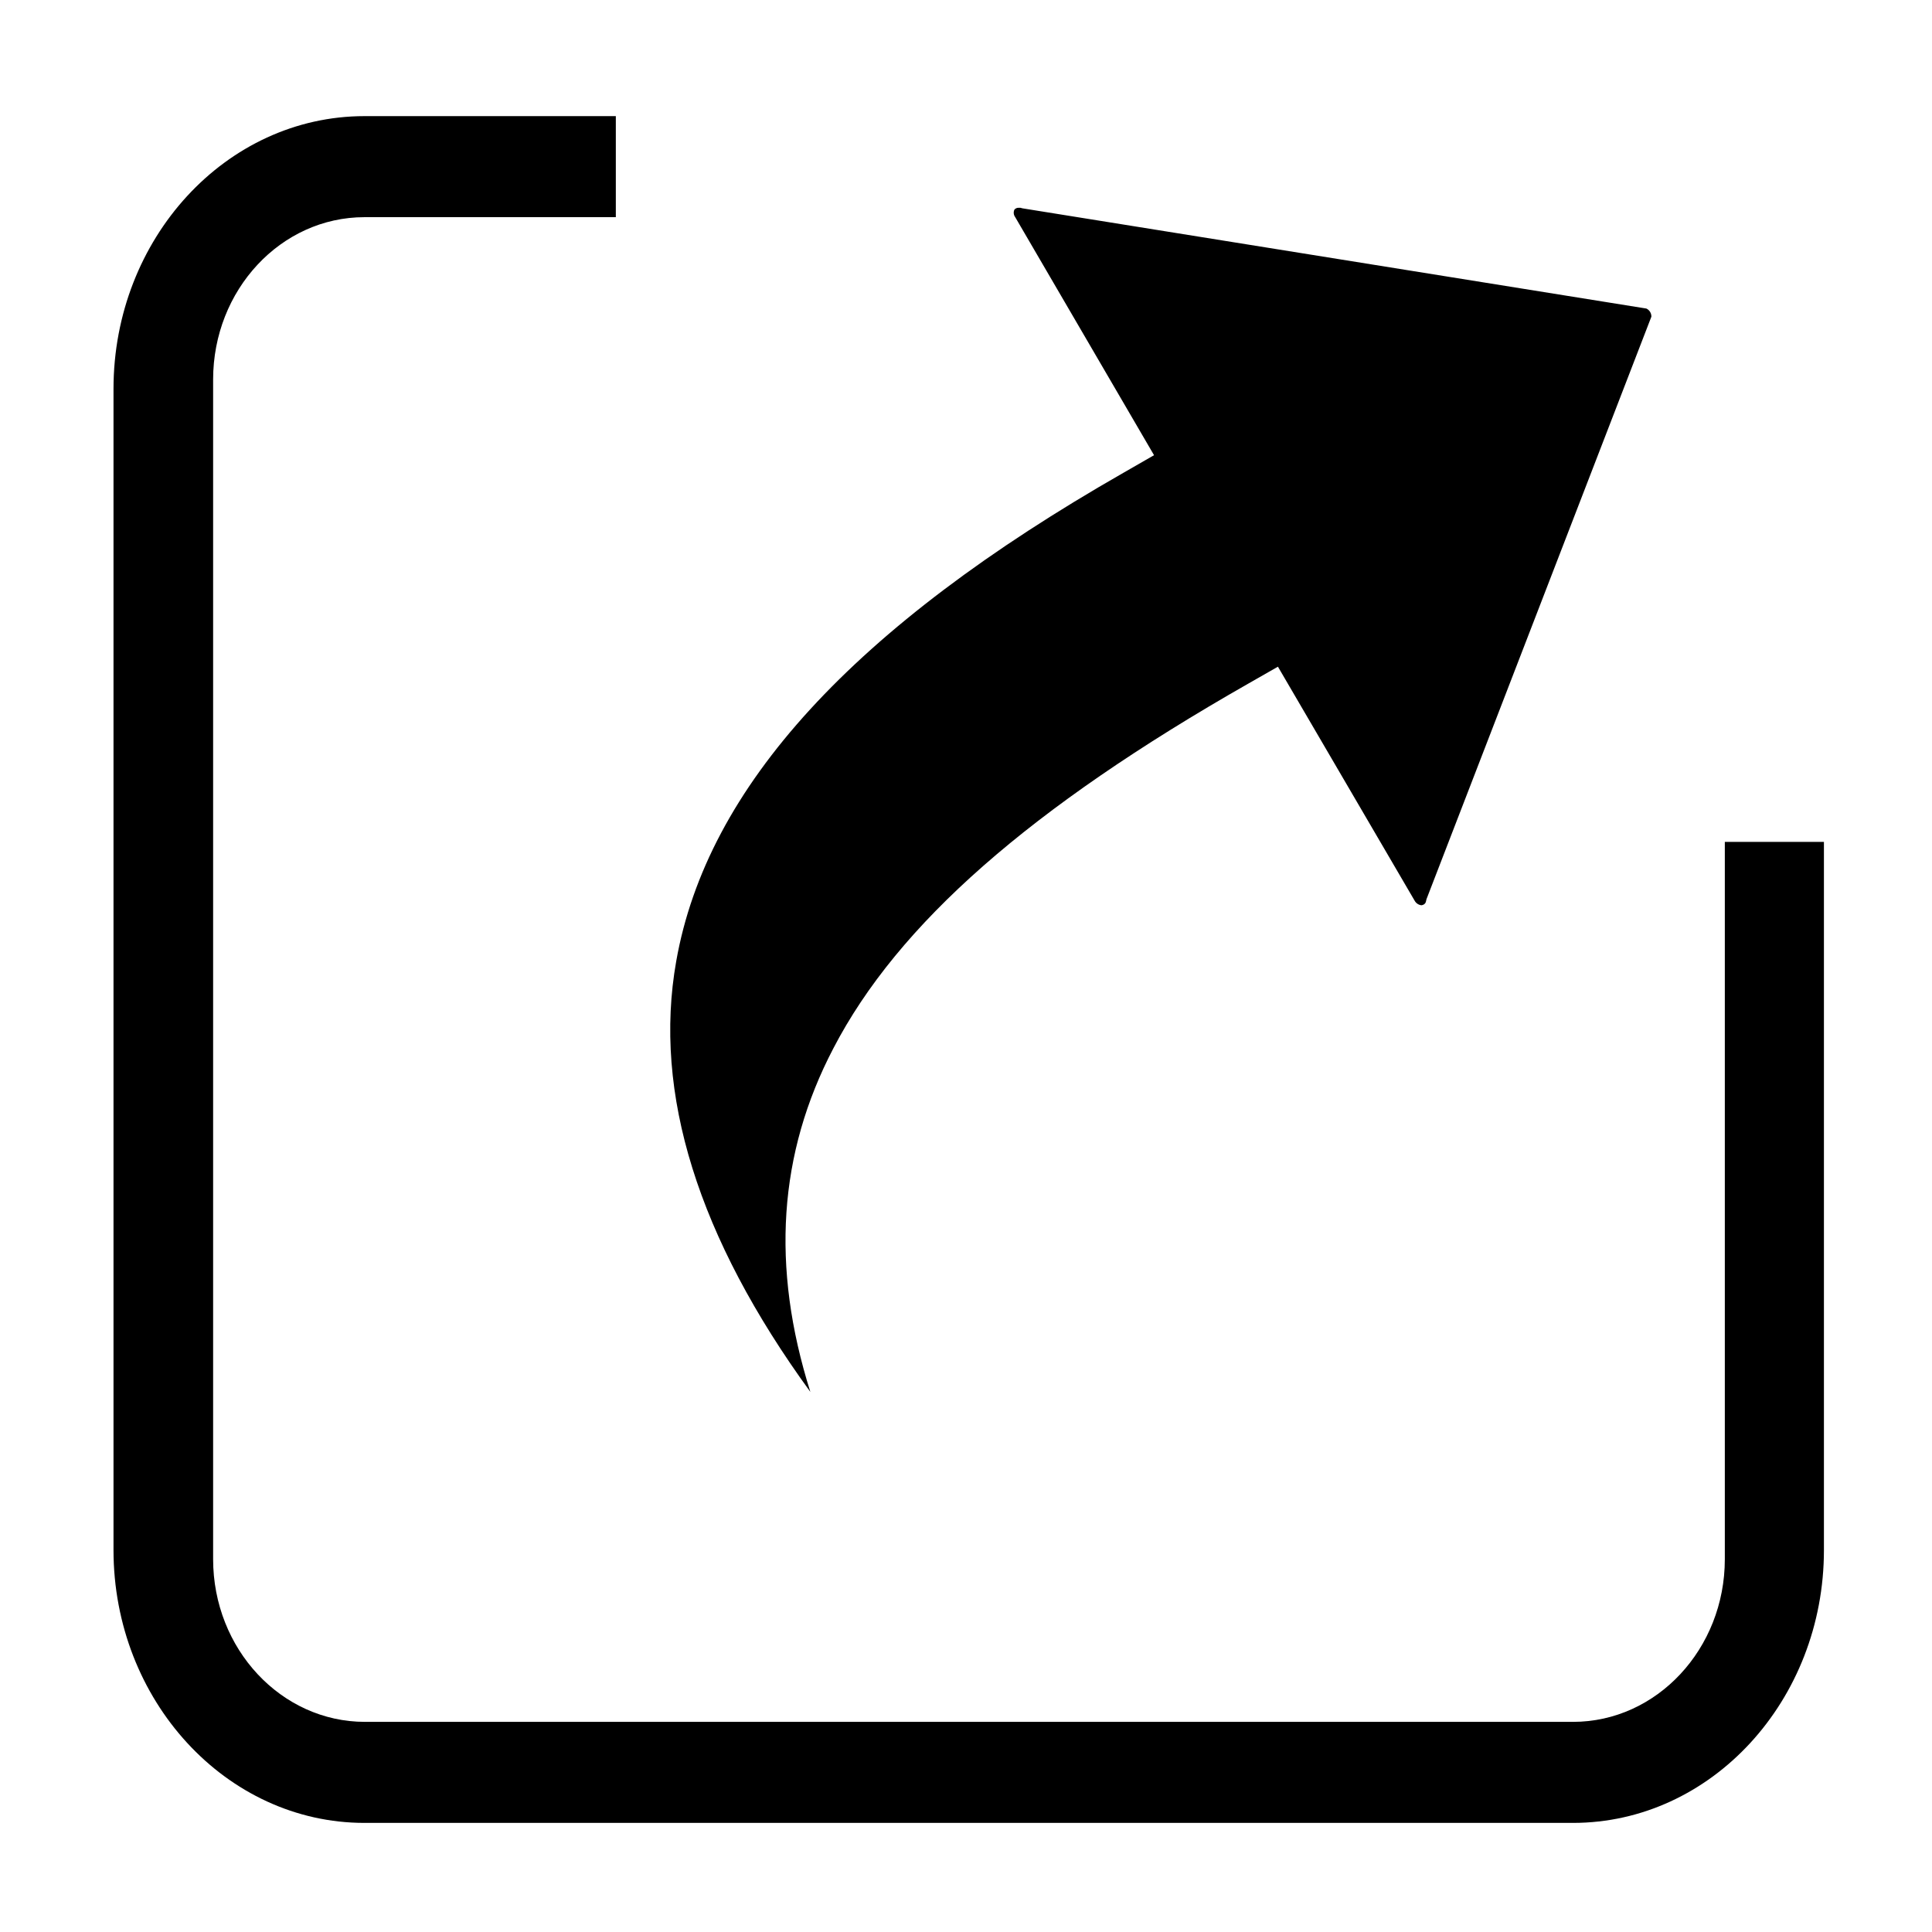 ﻿<?xml version="1.0" encoding="utf-8"?>
<svg width="64px" height="64px" viewBox="0 0 64 64" version="1.1" xmlns="http://www.w3.org/2000/svg" xmlns:xlink="http://www.w3.org/1999/xlink">
  <g fill-rule="evenodd">
    <path d="M26.844,46.109 C23.126,41.002 21.624,36.211 22.401,31.84 C23.419,26.064 28.271,20.771 37.22,15.659 L38.229,15.079 L33.627,7.188 C33.575,7.117 33.566,7.023 33.604,6.944 C33.638,6.903 33.69,6.881 33.743,6.883 L33.804,6.883 L33.87,6.901 L54.539,10.221 C54.642,10.27 54.707,10.376 54.704,10.491 L47.254,29.787 L47.237,29.86 C47.229,29.902 47.204,29.939 47.167,29.961 C47.142,29.976 47.114,29.985 47.086,29.988 C46.991,29.977 46.908,29.921 46.862,29.837 L42.333,22.085 L41.347,22.648 C34.123,26.765 29.747,30.605 27.604,34.732 C25.788,38.209 25.533,41.956 26.844,46.109 L26.844,46.109 Z M12.074,60.386 C7.489,60.386 3.76,56.325 3.76,51.346 L3.76,12.883 C3.76,7.901 7.489,3.847 12.074,3.847 L20.4,3.847 L20.4,7.194 L12.074,7.194 C9.302,7.194 7.06,9.609 7.06,12.57 L7.06,51.651 C7.06,54.623 9.316,57.039 12.089,57.039 L52.109,57.039 C54.881,57.039 57.137,54.62 57.137,51.651 L57.137,27.888 L60.42,27.888 L60.42,51.349 C60.42,56.331 56.691,60.386 52.106,60.386 L12.074,60.386 Z"></path>
  </g>
</svg>